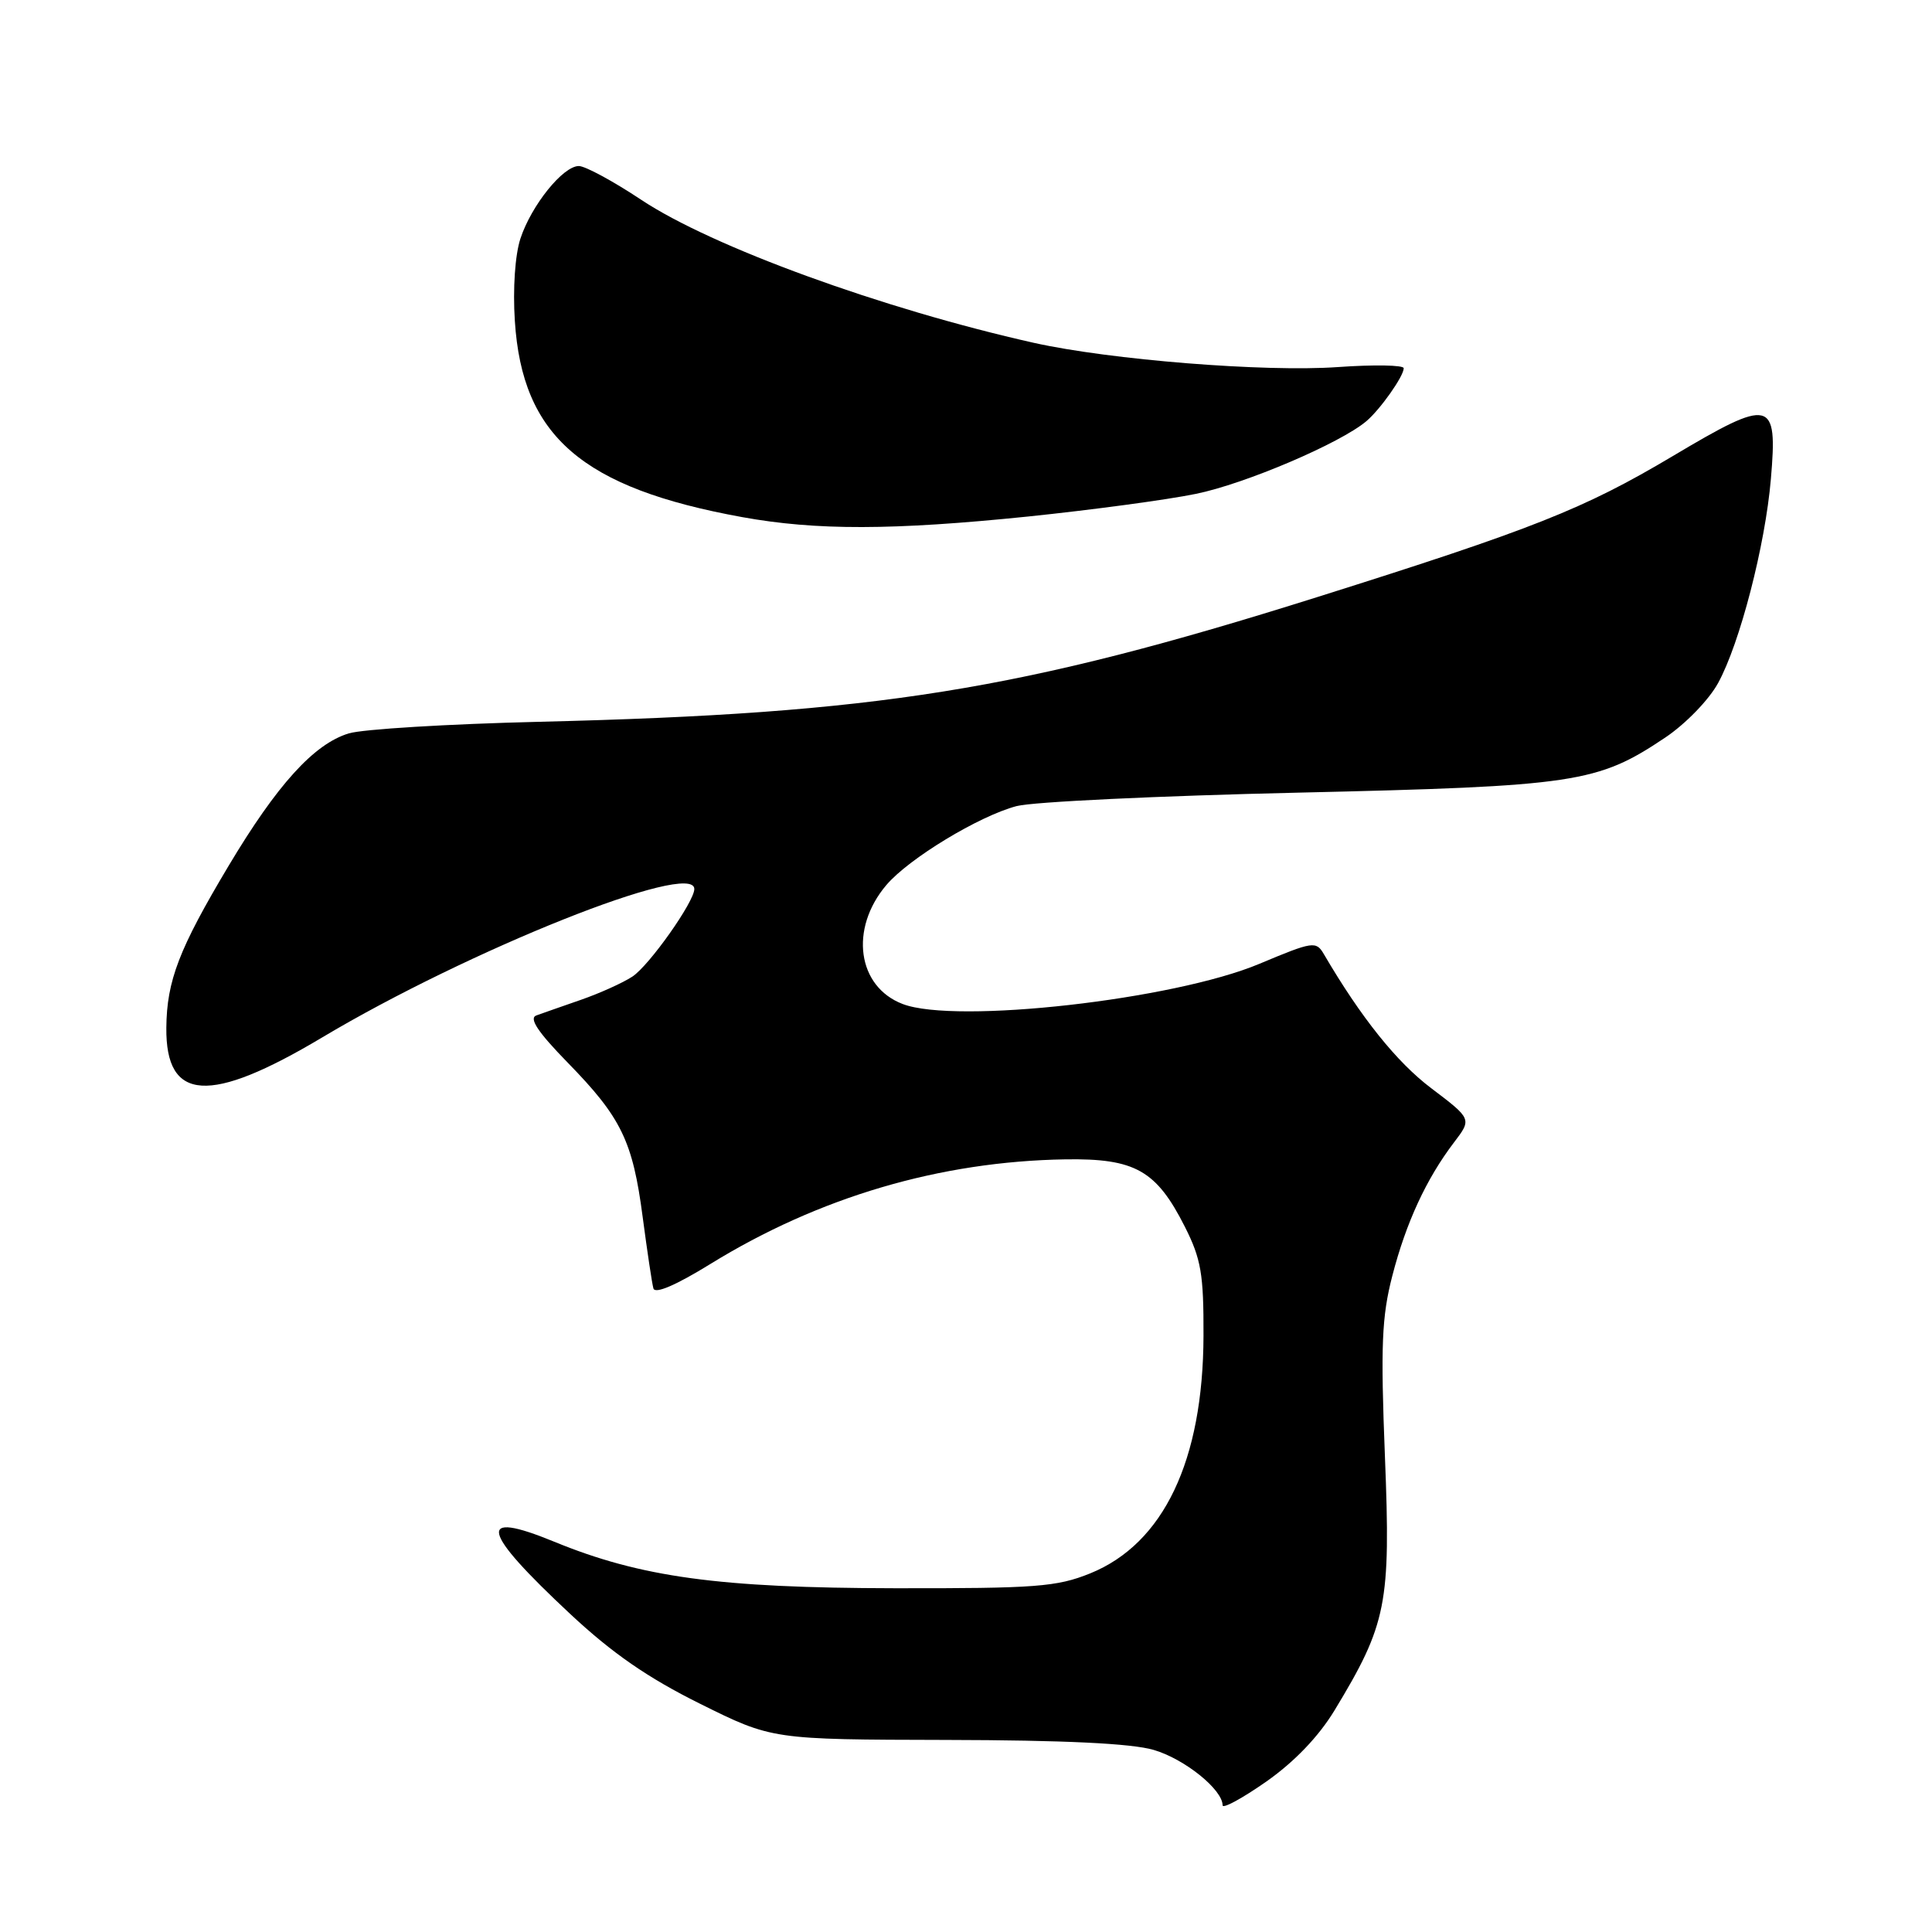 <?xml version="1.0" encoding="UTF-8" standalone="no"?>
<!DOCTYPE svg PUBLIC "-//W3C//DTD SVG 1.1//EN" "http://www.w3.org/Graphics/SVG/1.1/DTD/svg11.dtd" >
<svg xmlns="http://www.w3.org/2000/svg" xmlns:xlink="http://www.w3.org/1999/xlink" version="1.1" viewBox="0 0 256 256">
 <g >
 <path fill="currentColor"
d=" M 176.84 226.62 C 183.76 215.19 184.29 212.53 183.51 192.99 C 182.93 178.29 183.09 174.46 184.49 169.05 C 186.31 162.00 189.00 156.19 192.66 151.38 C 195.03 148.27 195.03 148.27 189.64 144.19 C 185.07 140.74 180.35 134.85 175.42 126.43 C 174.39 124.67 173.98 124.73 166.88 127.71 C 155.55 132.47 126.67 135.73 119.62 133.04 C 113.59 130.75 112.53 123.07 117.44 117.28 C 120.41 113.77 129.73 108.12 134.71 106.81 C 136.79 106.25 153.57 105.45 172.00 105.03 C 208.83 104.18 211.67 103.75 220.64 97.74 C 223.33 95.94 226.45 92.73 227.66 90.50 C 230.54 85.25 233.90 72.27 234.65 63.48 C 235.56 52.85 234.73 52.65 221.59 60.47 C 209.85 67.45 203.19 70.09 174.50 79.13 C 135.16 91.52 116.25 94.55 71.50 95.64 C 59.40 95.93 48.02 96.62 46.21 97.18 C 41.60 98.58 36.71 103.98 30.29 114.73 C 23.72 125.73 22.10 129.94 22.04 136.18 C 21.95 146.00 27.76 146.37 42.65 137.49 C 62.12 125.87 92.00 113.95 92.00 117.80 C 92.00 119.49 86.02 127.94 83.80 129.40 C 82.52 130.24 79.45 131.62 76.98 132.48 C 74.52 133.33 71.86 134.27 71.07 134.55 C 70.05 134.92 71.26 136.74 75.21 140.79 C 82.33 148.08 83.84 151.19 85.16 161.28 C 85.76 165.80 86.39 170.05 86.58 170.72 C 86.79 171.49 89.55 170.31 94.12 167.49 C 108.52 158.61 124.56 153.89 141.17 153.62 C 150.40 153.48 153.22 155.07 157.00 162.55 C 159.15 166.81 159.50 168.82 159.47 177.00 C 159.42 193.54 154.18 204.54 144.46 208.48 C 140.03 210.27 137.27 210.48 118.50 210.45 C 95.28 210.41 84.88 208.99 73.40 204.27 C 63.06 200.03 63.68 202.77 75.58 213.88 C 81.14 219.07 85.84 222.32 92.77 225.76 C 102.31 230.50 102.31 230.50 125.41 230.55 C 140.96 230.58 149.92 231.01 152.86 231.87 C 156.93 233.05 162.00 237.12 162.00 239.21 C 162.00 239.71 164.60 238.30 167.79 236.07 C 171.52 233.45 174.73 230.10 176.84 226.62 Z  M 136.24 68.44 C 144.63 67.57 154.63 66.23 158.46 65.44 C 165.00 64.11 177.59 58.73 181.05 55.81 C 182.91 54.23 186.00 49.85 186.00 48.79 C 186.00 48.37 182.06 48.30 177.25 48.64 C 167.58 49.32 147.09 47.68 137.00 45.43 C 116.97 40.94 94.32 32.70 84.96 26.47 C 81.26 24.01 77.54 22.00 76.70 22.00 C 74.60 22.00 70.42 27.19 68.96 31.61 C 68.25 33.78 67.94 38.24 68.22 42.53 C 69.20 57.82 77.15 64.67 98.34 68.52 C 108.15 70.30 118.27 70.28 136.24 68.44 Z "/>
</g>
</svg>